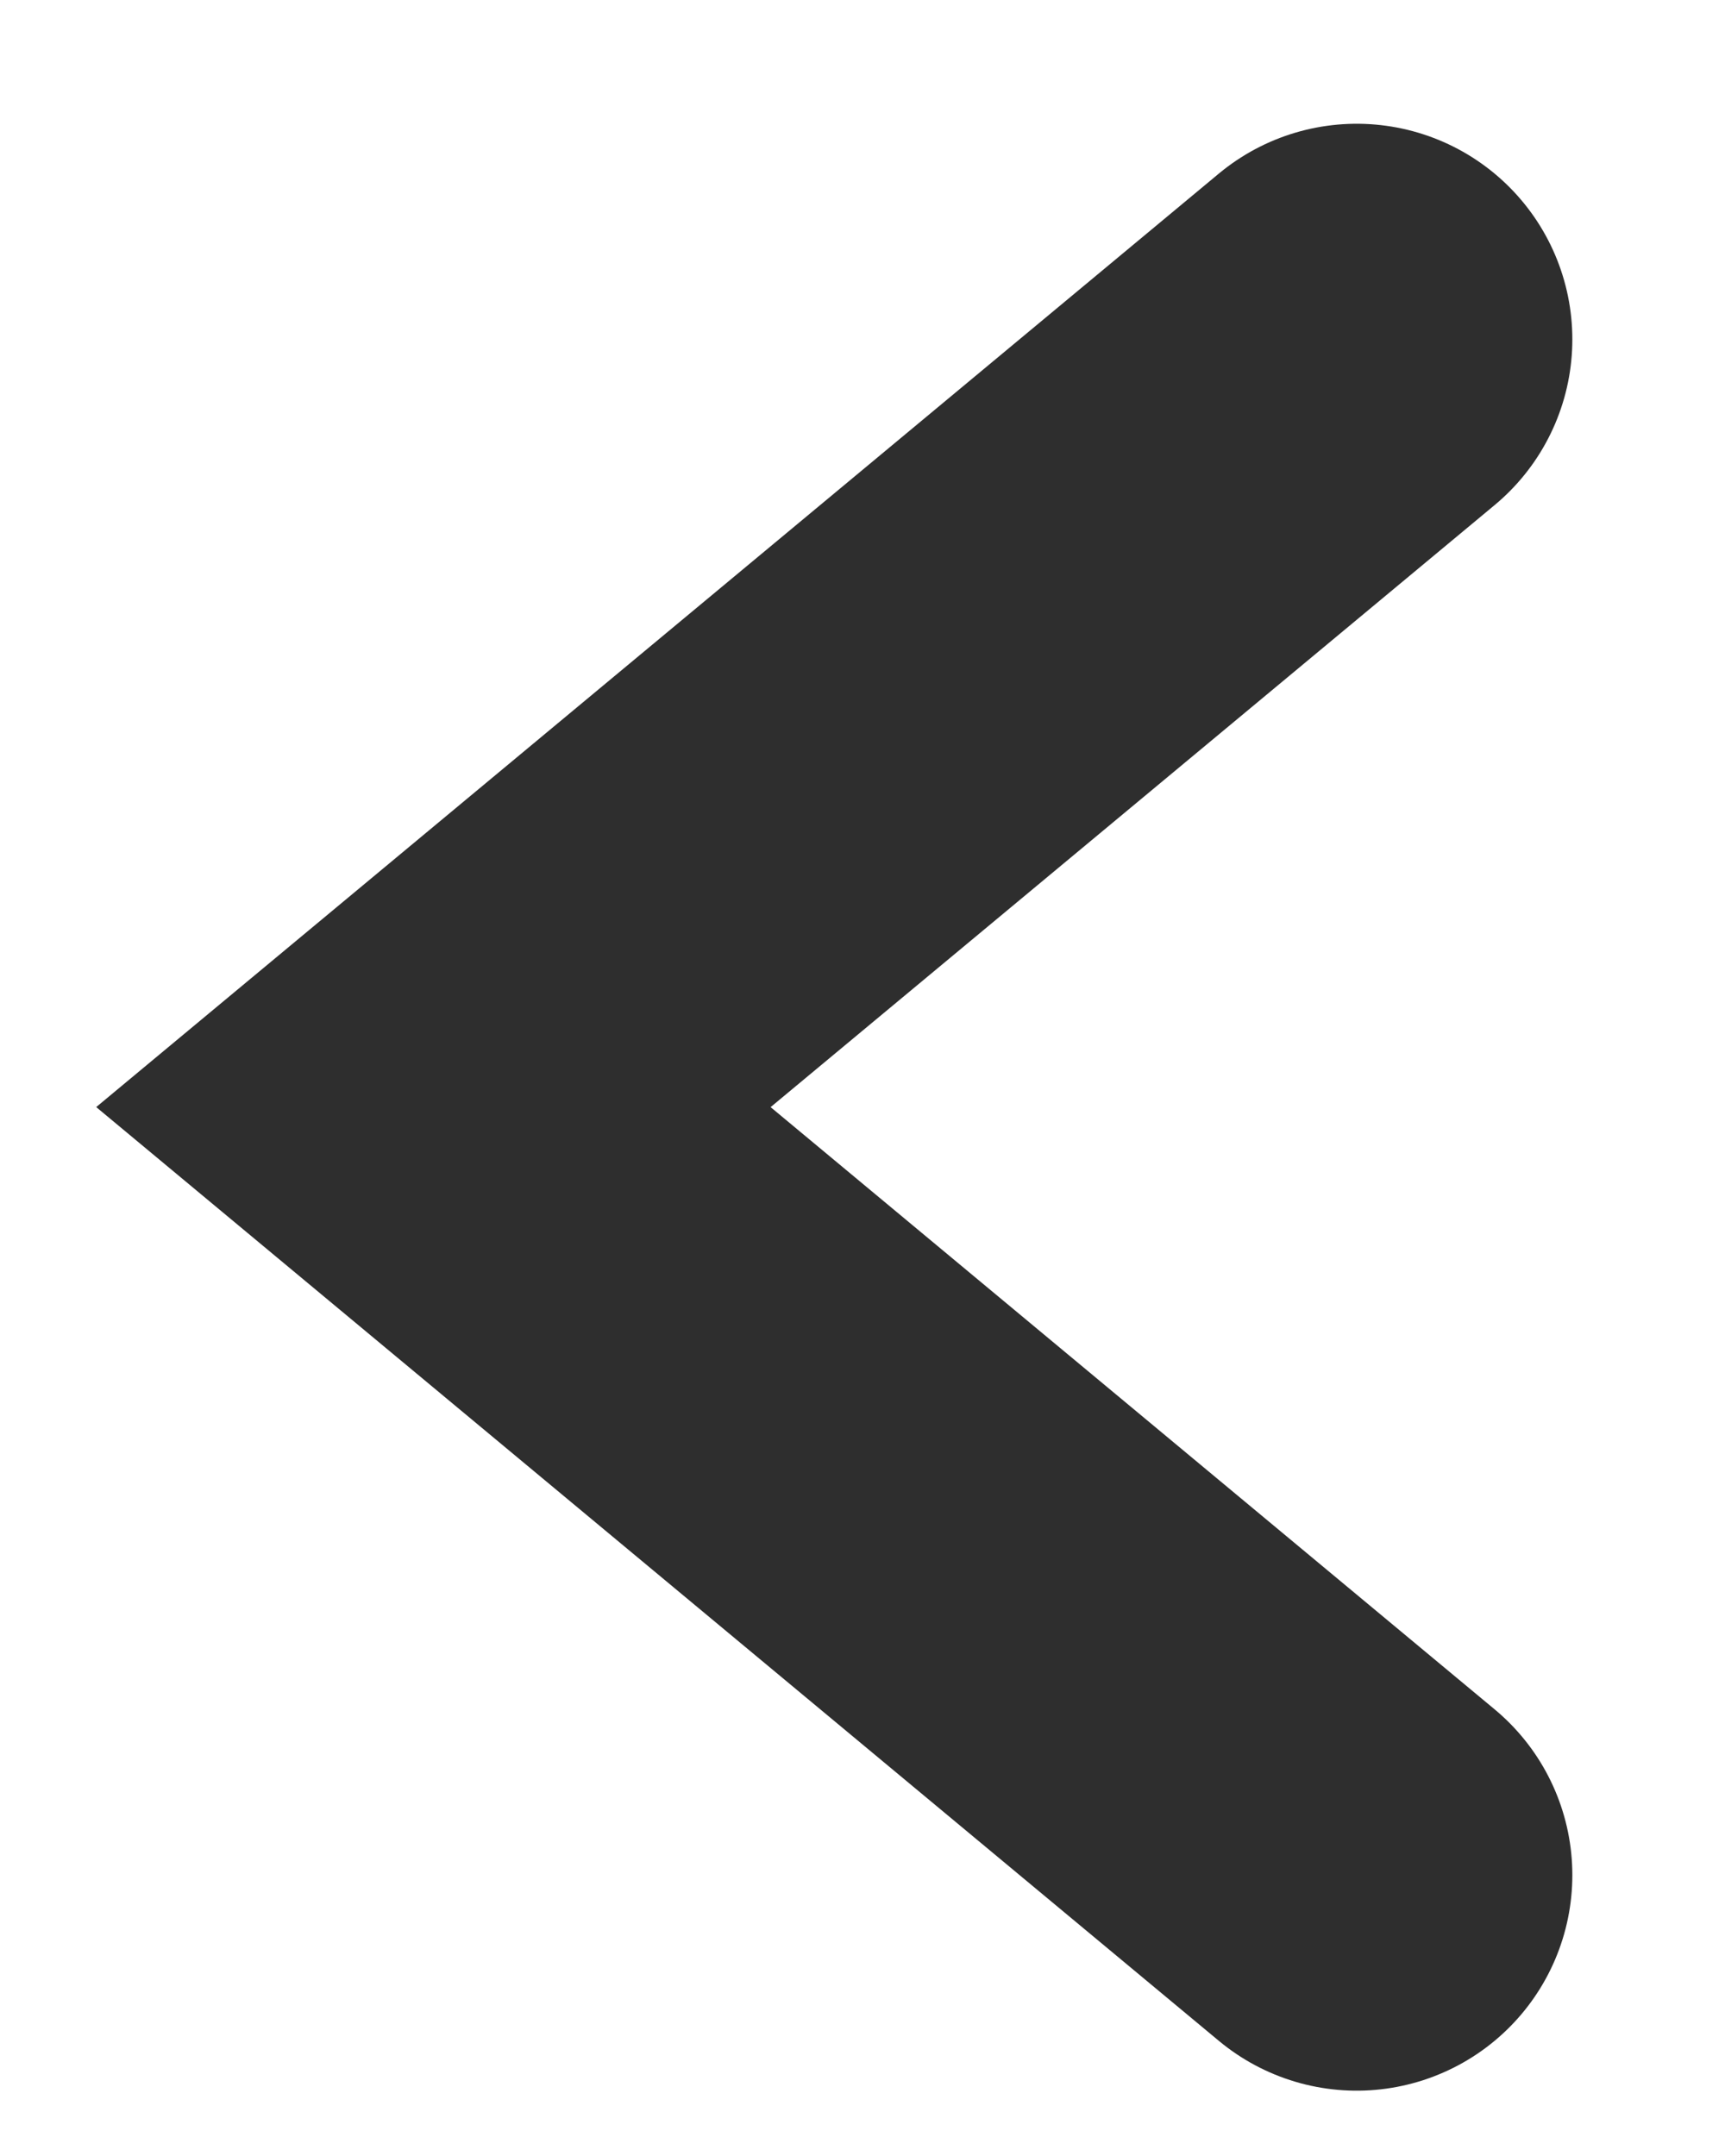 <svg width="8" height="10" viewBox="0 0 8 10" fill="none" xmlns="http://www.w3.org/2000/svg">
<path d="M6.292 8.697L2.01 5.135L6.292 1.574" stroke="#2E2E2E" stroke-width="2" stroke-linecap="round"/>
</svg>
